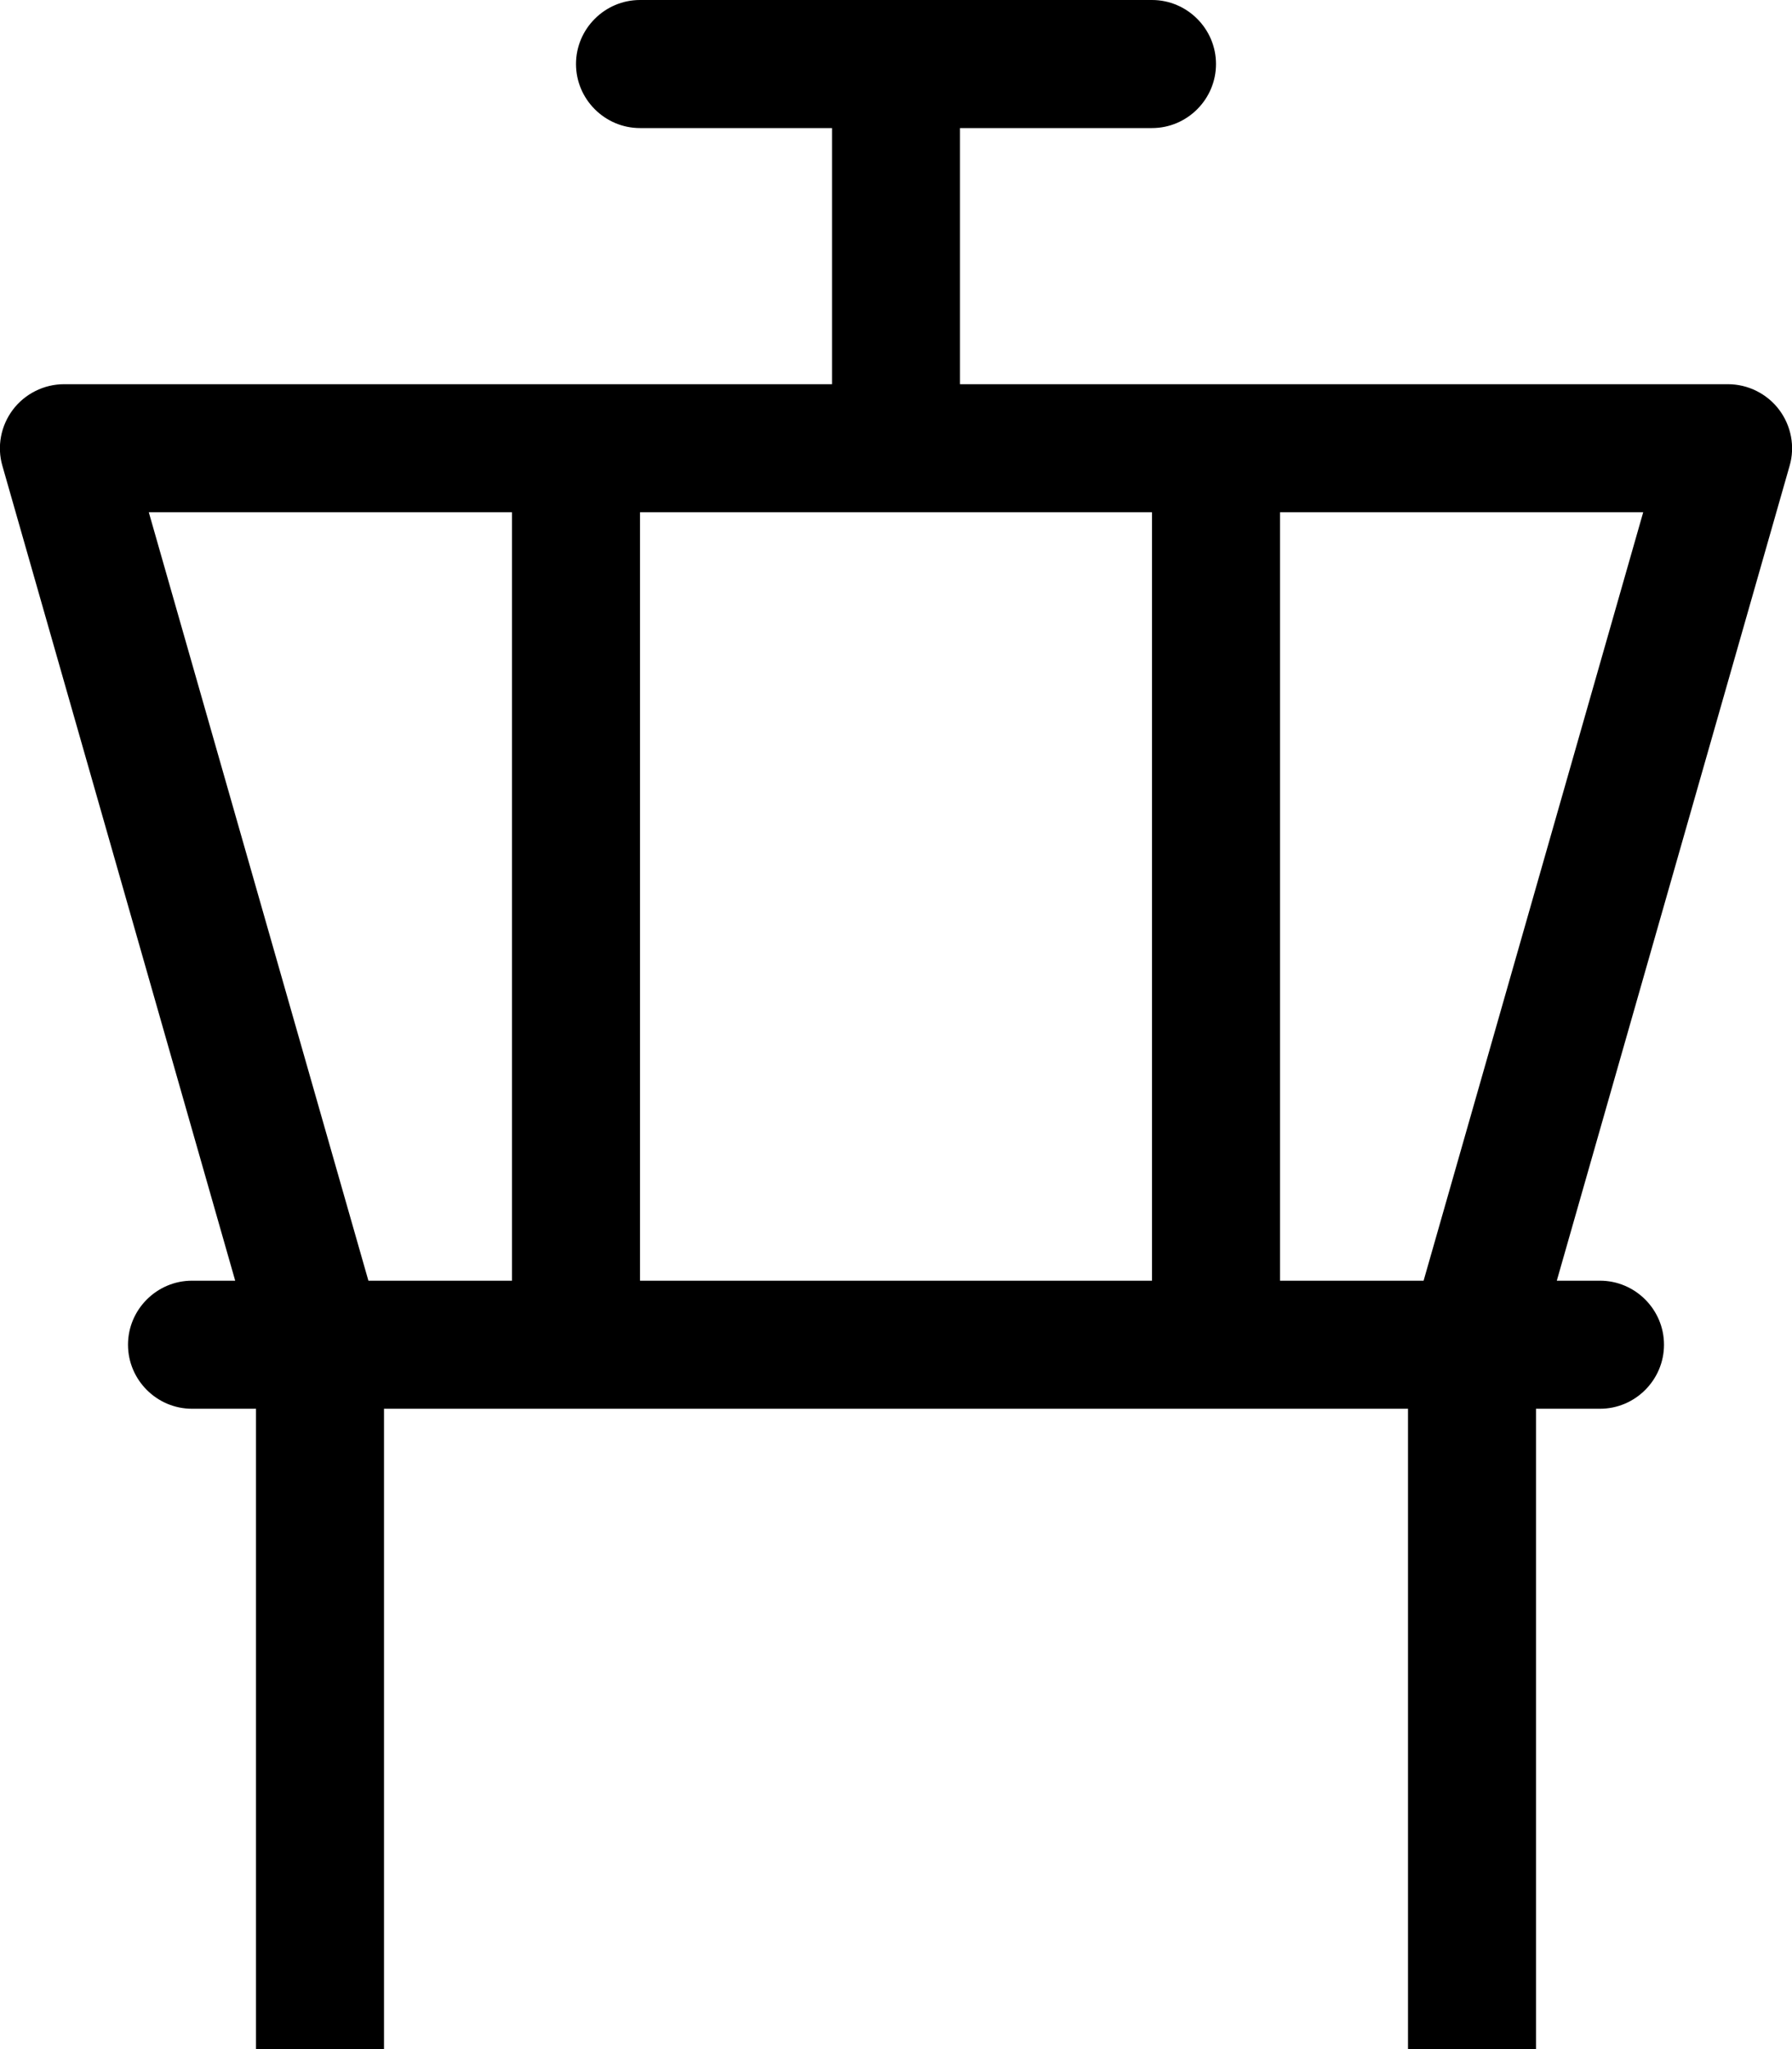 <svg fill="currentColor" xmlns="http://www.w3.org/2000/svg" viewBox="0 0 448 512"><!--! Font Awesome Pro 7.0.1 by @fontawesome - https://fontawesome.com License - https://fontawesome.com/license (Commercial License) Copyright 2025 Fonticons, Inc. --><path fill="currentColor" d="M144 16c0-8.8 7.2-16 16-16L288 0c8.8 0 16 7.2 16 16s-7.2 16-16 16l-48 0 0 64 192 0c5 0 9.8 2.4 12.8 6.4s4 9.2 2.6 14L389.2 320 400 320c8.8 0 16 7.2 16 16s-7.2 16-16 16l-16 0 0 160-32 0 0-160-256 0 0 160-32 0 0-160-16 0c-8.8 0-16-7.2-16-16s7.2-16 16-16L58.8 320 .6 116.4c-1.4-4.8-.4-10 2.6-14S11 96 16 96l192 0 0-64-48 0c-8.8 0-16-7.2-16-16zM355.9 320l54.9-192-90.8 0 0 192 35.9 0zM288 320l0-192-128 0 0 192 128 0zm-160 0l0-192-90.8 0 54.9 192 35.9 0z"/></svg>